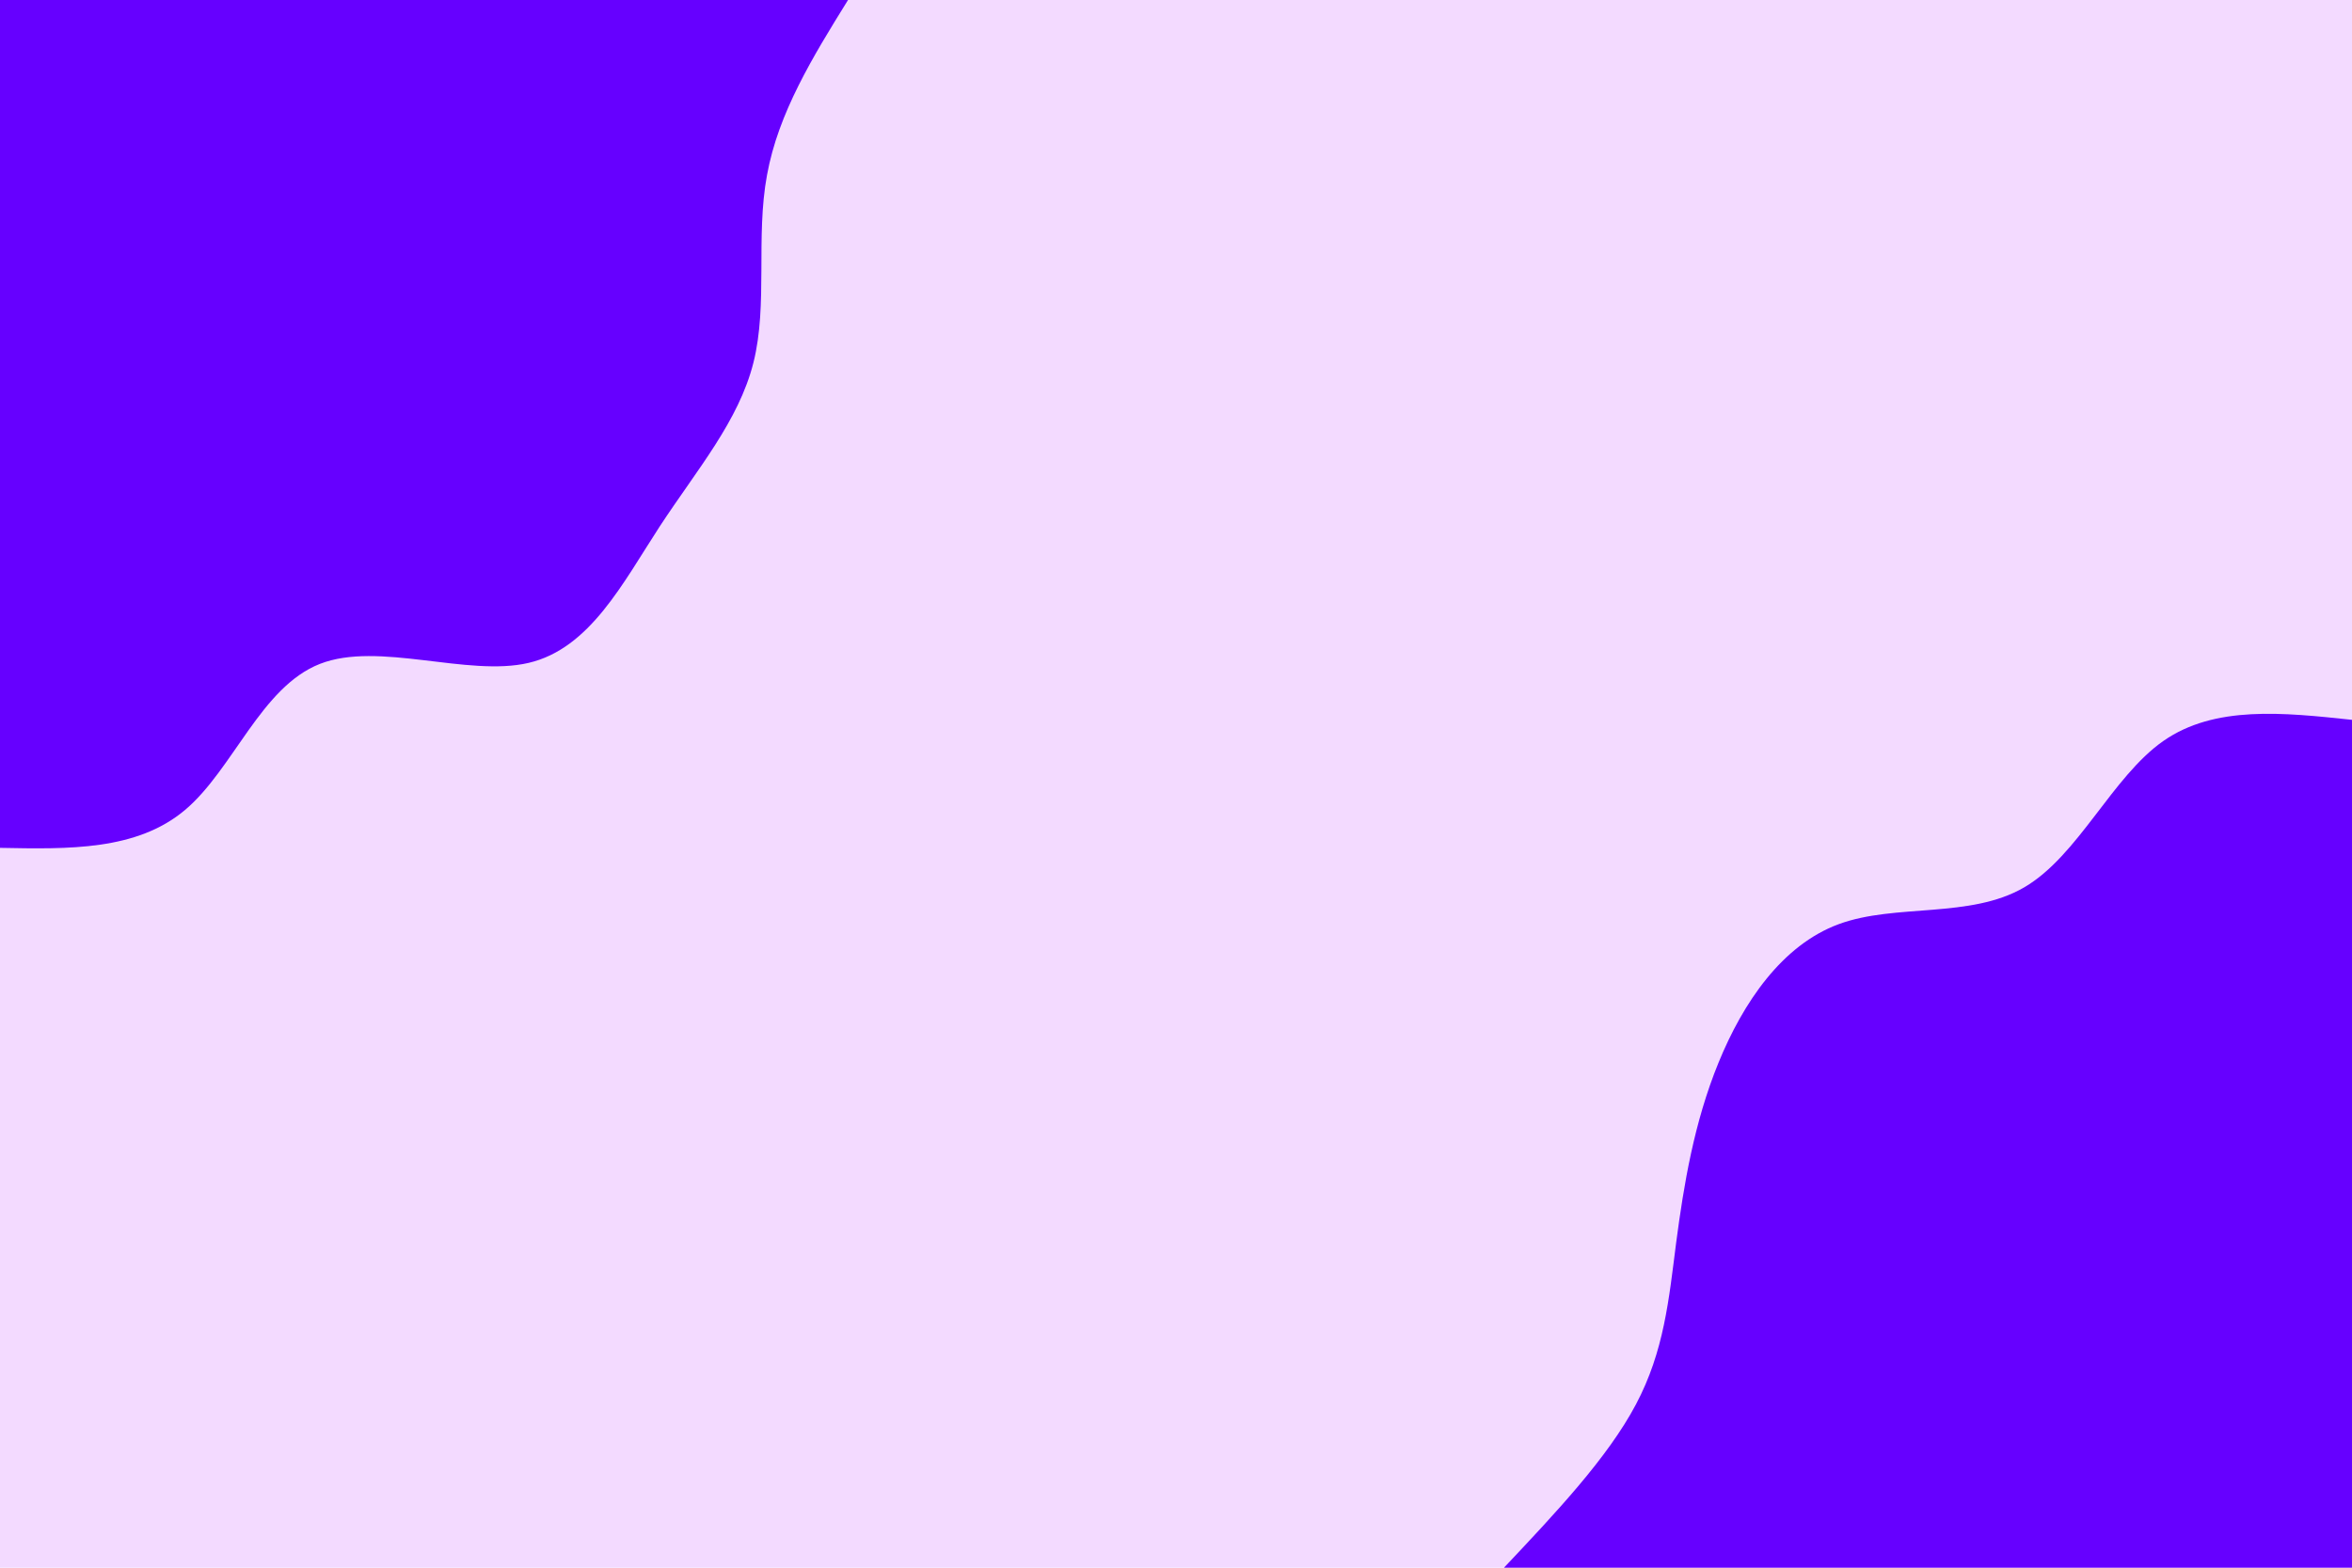 <svg id="visual" viewBox="0 0 900 600" width="900" height="600" xmlns="http://www.w3.org/2000/svg" xmlns:xlink="http://www.w3.org/1999/xlink" version="1.1"><rect x="0" y="0" width="900" height="600" fill="#f3daff"></rect><defs><linearGradient id="grad1_0" x1="33.3%" y1="100%" x2="100%" y2="0%"><stop offset="20%" stop-color="#f3daff" stop-opacity="1"></stop><stop offset="80%" stop-color="#f3daff" stop-opacity="1"></stop></linearGradient></defs><defs><linearGradient id="grad2_0" x1="0%" y1="100%" x2="66.7%" y2="0%"><stop offset="20%" stop-color="#f3daff" stop-opacity="1"></stop><stop offset="80%" stop-color="#f3daff" stop-opacity="1"></stop></linearGradient></defs><g transform="translate(900, 600)"><path d="M-324.5 0C-304.6 -21.1 -284.8 -42.1 -274 -62.5C-263.2 -82.9 -261.4 -102.7 -258.6 -124.5C-255.7 -146.4 -251.8 -170.3 -242.4 -193.3C-233 -216.3 -218.1 -238.3 -196.4 -246.3C-174.7 -254.3 -146.1 -248.3 -125.4 -260.4C-104.7 -272.5 -91.8 -302.7 -72.2 -316.4C-52.6 -330.1 -26.3 -327.3 0 -324.5L0 0Z" fill="#6600FF"></path></g><g transform="translate(0, 0)"><path d="M324.5 0C311.1 21.6 297.8 43.2 293.5 67C289.1 90.7 293.9 116.6 288.3 138.8C282.7 161.1 266.8 179.6 252.5 201.4C238.3 223.2 225.7 248.2 202.3 253.7C179 259.2 144.8 245.3 122.4 254.1C99.9 262.9 89.2 294.5 70.8 310C52.3 325.6 26.2 325 0 324.5L0 0Z" fill="#6600FF"></path></g></svg>